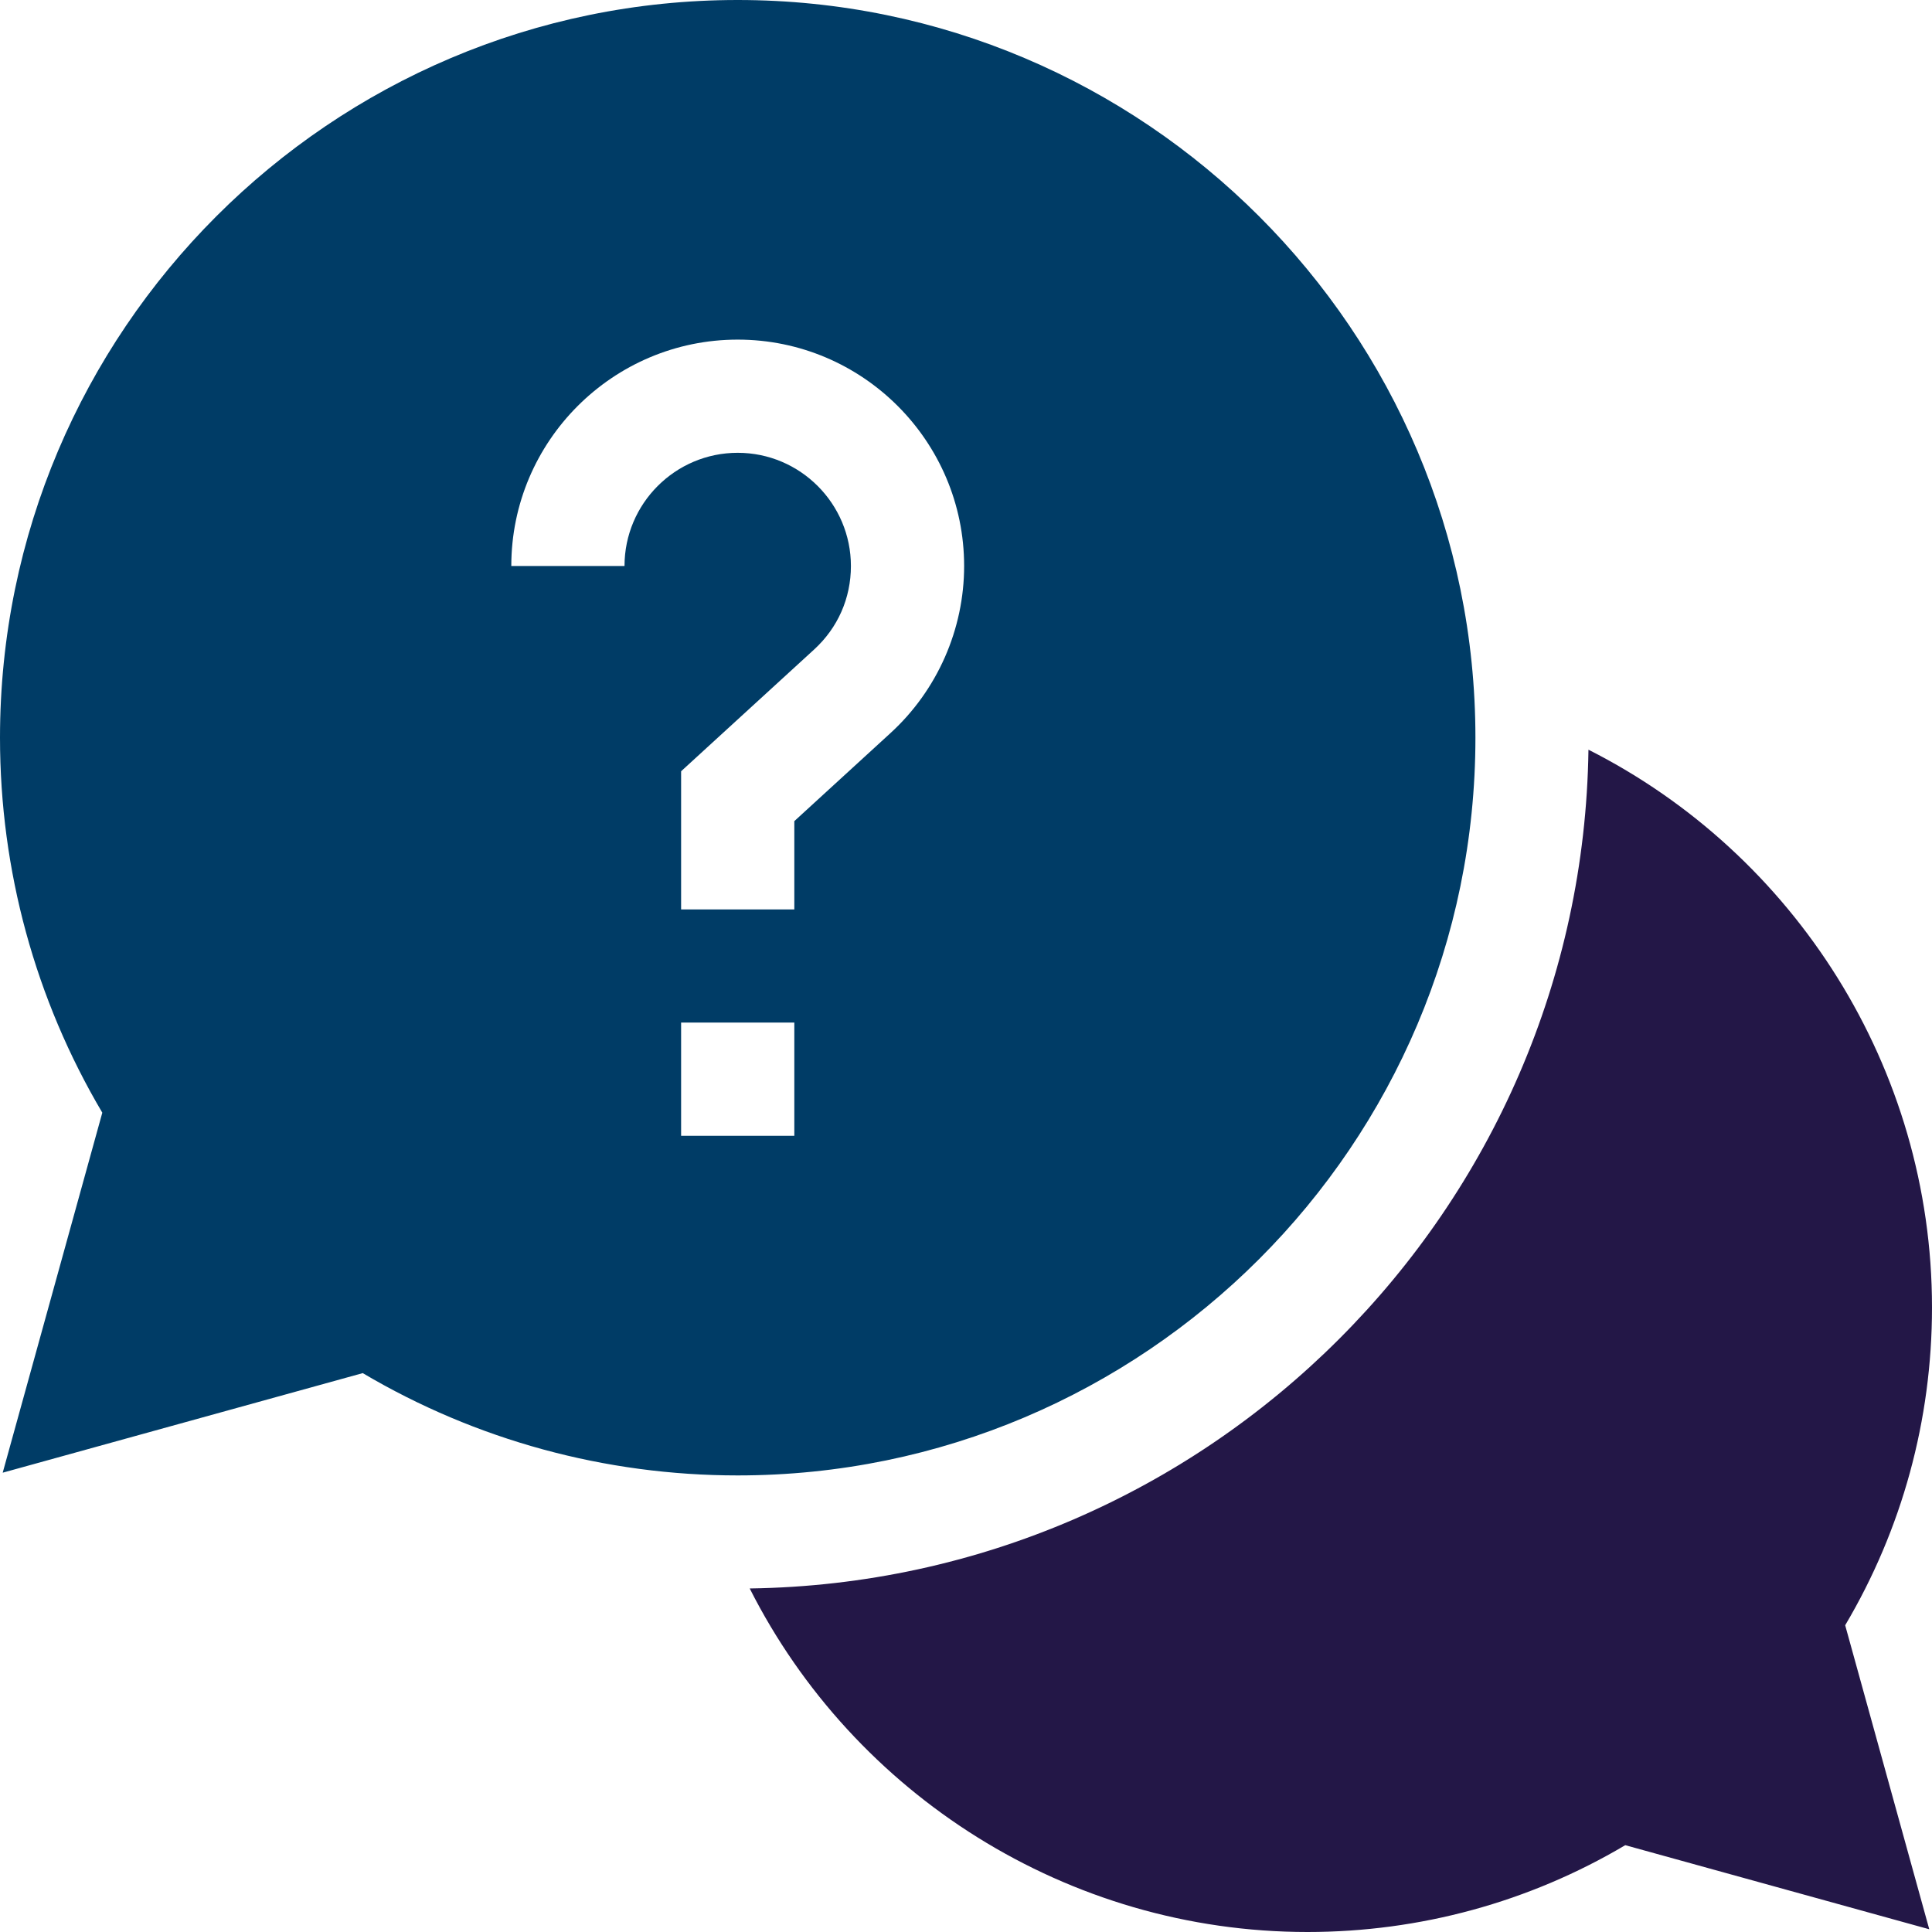 <svg width="65" height="65" viewBox="0 0 65 65" fill="none" xmlns="http://www.w3.org/2000/svg">
<g clip-path="url(#clip0_1188_71)">
<path d="M65 43.989C65 35.923 60.373 28.725 53.442 25.223C53.227 40.688 40.688 53.227 25.223 53.442C28.725 60.373 35.923 65 43.989 65C47.771 65 51.449 63.993 54.68 62.079L64.908 64.908L62.079 54.68C63.993 51.449 65 47.771 65 43.989Z" fill="#231747"/>
<path d="M49.639 24.819C49.639 11.134 38.505 0 24.819 0C11.134 0 0 11.134 0 24.819C0 29.28 1.187 33.622 3.442 37.435L0.091 49.547L12.204 46.197C16.016 48.452 20.359 49.639 24.819 49.639C38.505 49.639 49.639 38.505 49.639 24.819ZM21.011 19.043H17.202C17.202 14.843 20.619 11.426 24.819 11.426C29.02 11.426 32.437 14.843 32.437 19.043C32.437 21.175 31.534 23.224 29.959 24.664L26.724 27.626V30.596H22.915V25.948L27.388 21.854C28.188 21.123 28.628 20.125 28.628 19.043C28.628 16.943 26.919 15.234 24.819 15.234C22.719 15.234 21.011 16.943 21.011 19.043ZM22.915 34.404H26.724V38.213H22.915V34.404Z" fill="#003c66"/>
</g>
<defs>
<clipPath id="clip0_1188_71">
<rect width="65" height="65" fill="white"/>
</clipPath>
</defs>
</svg>
